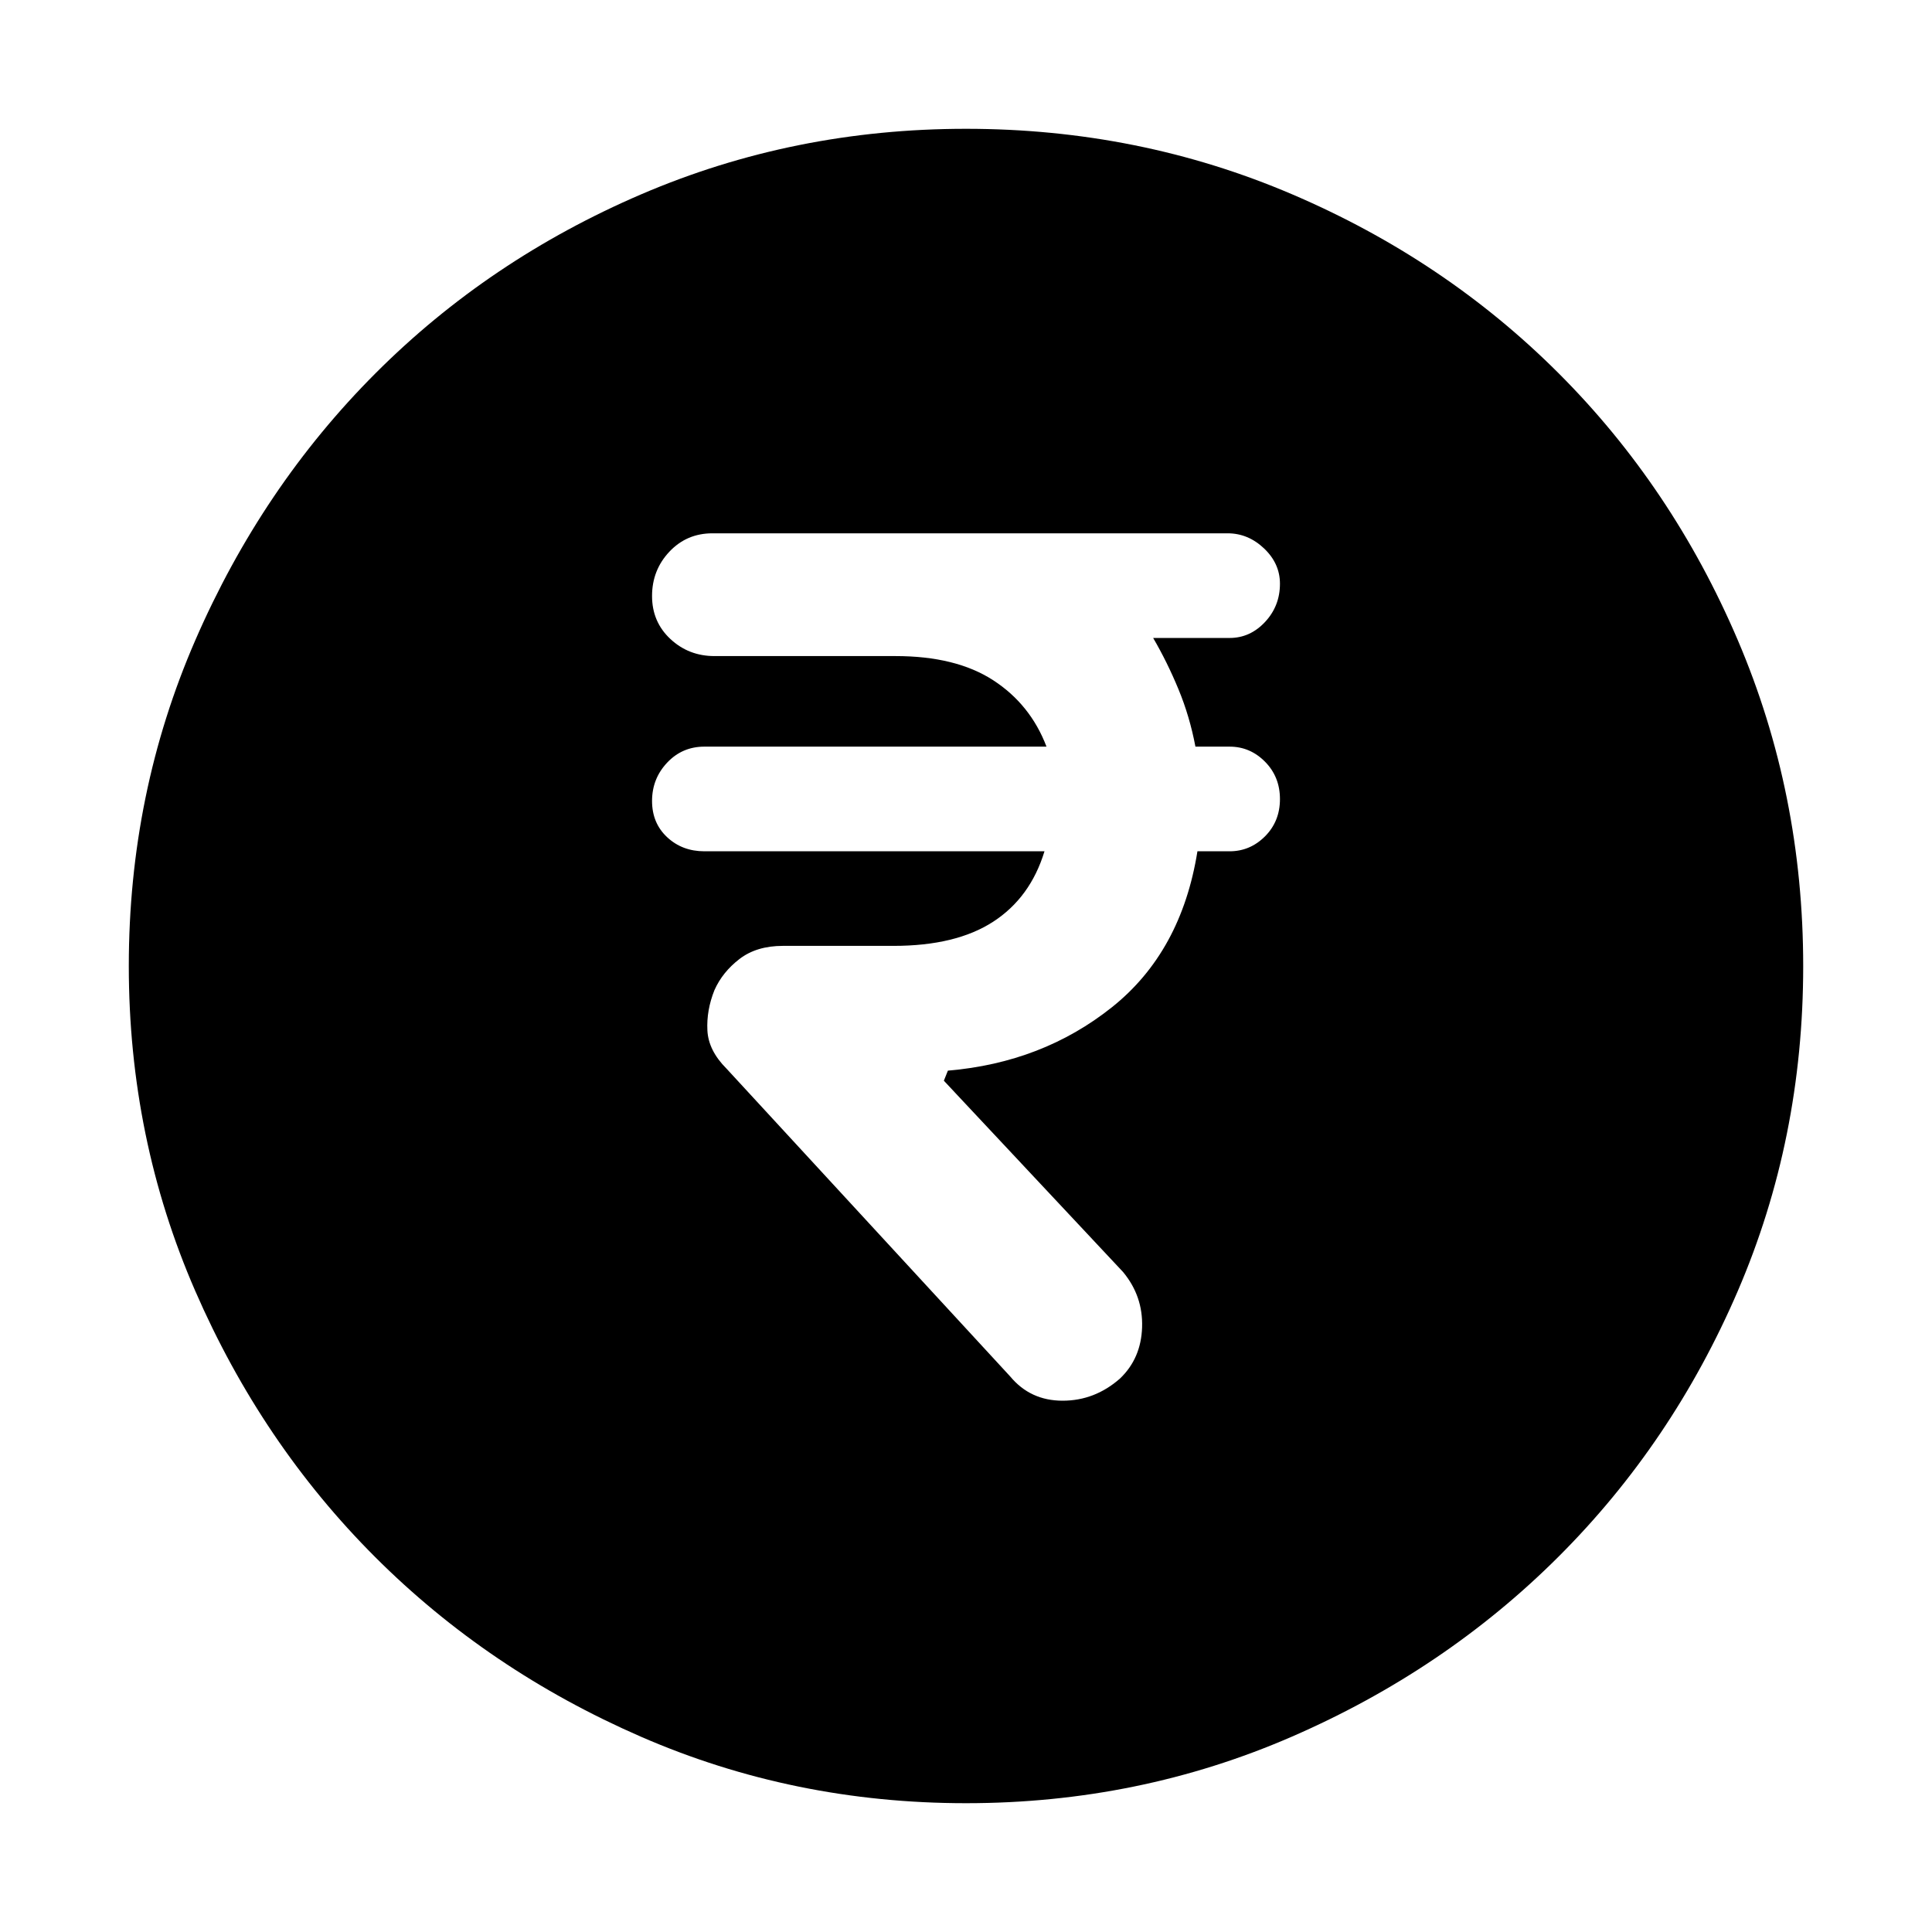 <svg xmlns="http://www.w3.org/2000/svg" height="48" viewBox="0 -960 960 960" width="48"><path d="M556.5-275q10.5-10 11-25.5T558-328l-89-95 2-5q47-4 81.5-31.5T595-537h16q10.17 0 17.59-7.44 7.41-7.44 7.41-18.5 0-11.06-7.41-18.56-7.42-7.5-17.59-7.5h-17q-2.83-15-8.42-28.5Q580-631 573-643h38q10.17 0 17.59-7.94 7.41-7.94 7.41-19 0-10.06-7.91-17.56-7.92-7.5-18.09-7.5H354q-12.79 0-21.4 9.15-8.6 9.14-8.6 22 0 12.85 9.1 21.35 9.11 8.5 21.9 8.5h90q30 0 48.5 12t26.5 33H350q-11 0-18.5 7.96T324-562q0 11 7.5 18t18.5 7h169q-7 23-25.5 35T444-490h-55q-13.06 0-21.53 6.5T355-468q-4 10-3.5 20t9.5 19l141 153q10 12 26 12t28.5-11ZM480-64q-85.64 0-161.48-33.02-75.84-33.02-132.16-89.34-56.32-56.32-89.34-132.16T64-480q0-85.9 33.08-161.96 33.08-76.07 89.5-132.55Q243-831 318.74-863.5 394.48-896 480-896q85.89 0 161.94 32.5Q718-831 774.5-774.5t89 132.58q32.5 76.09 32.5 162 0 85.92-32.5 161.42Q831-243 774.51-186.58q-56.48 56.42-132.55 89.5Q565.9-64 480-64Z"/></svg>